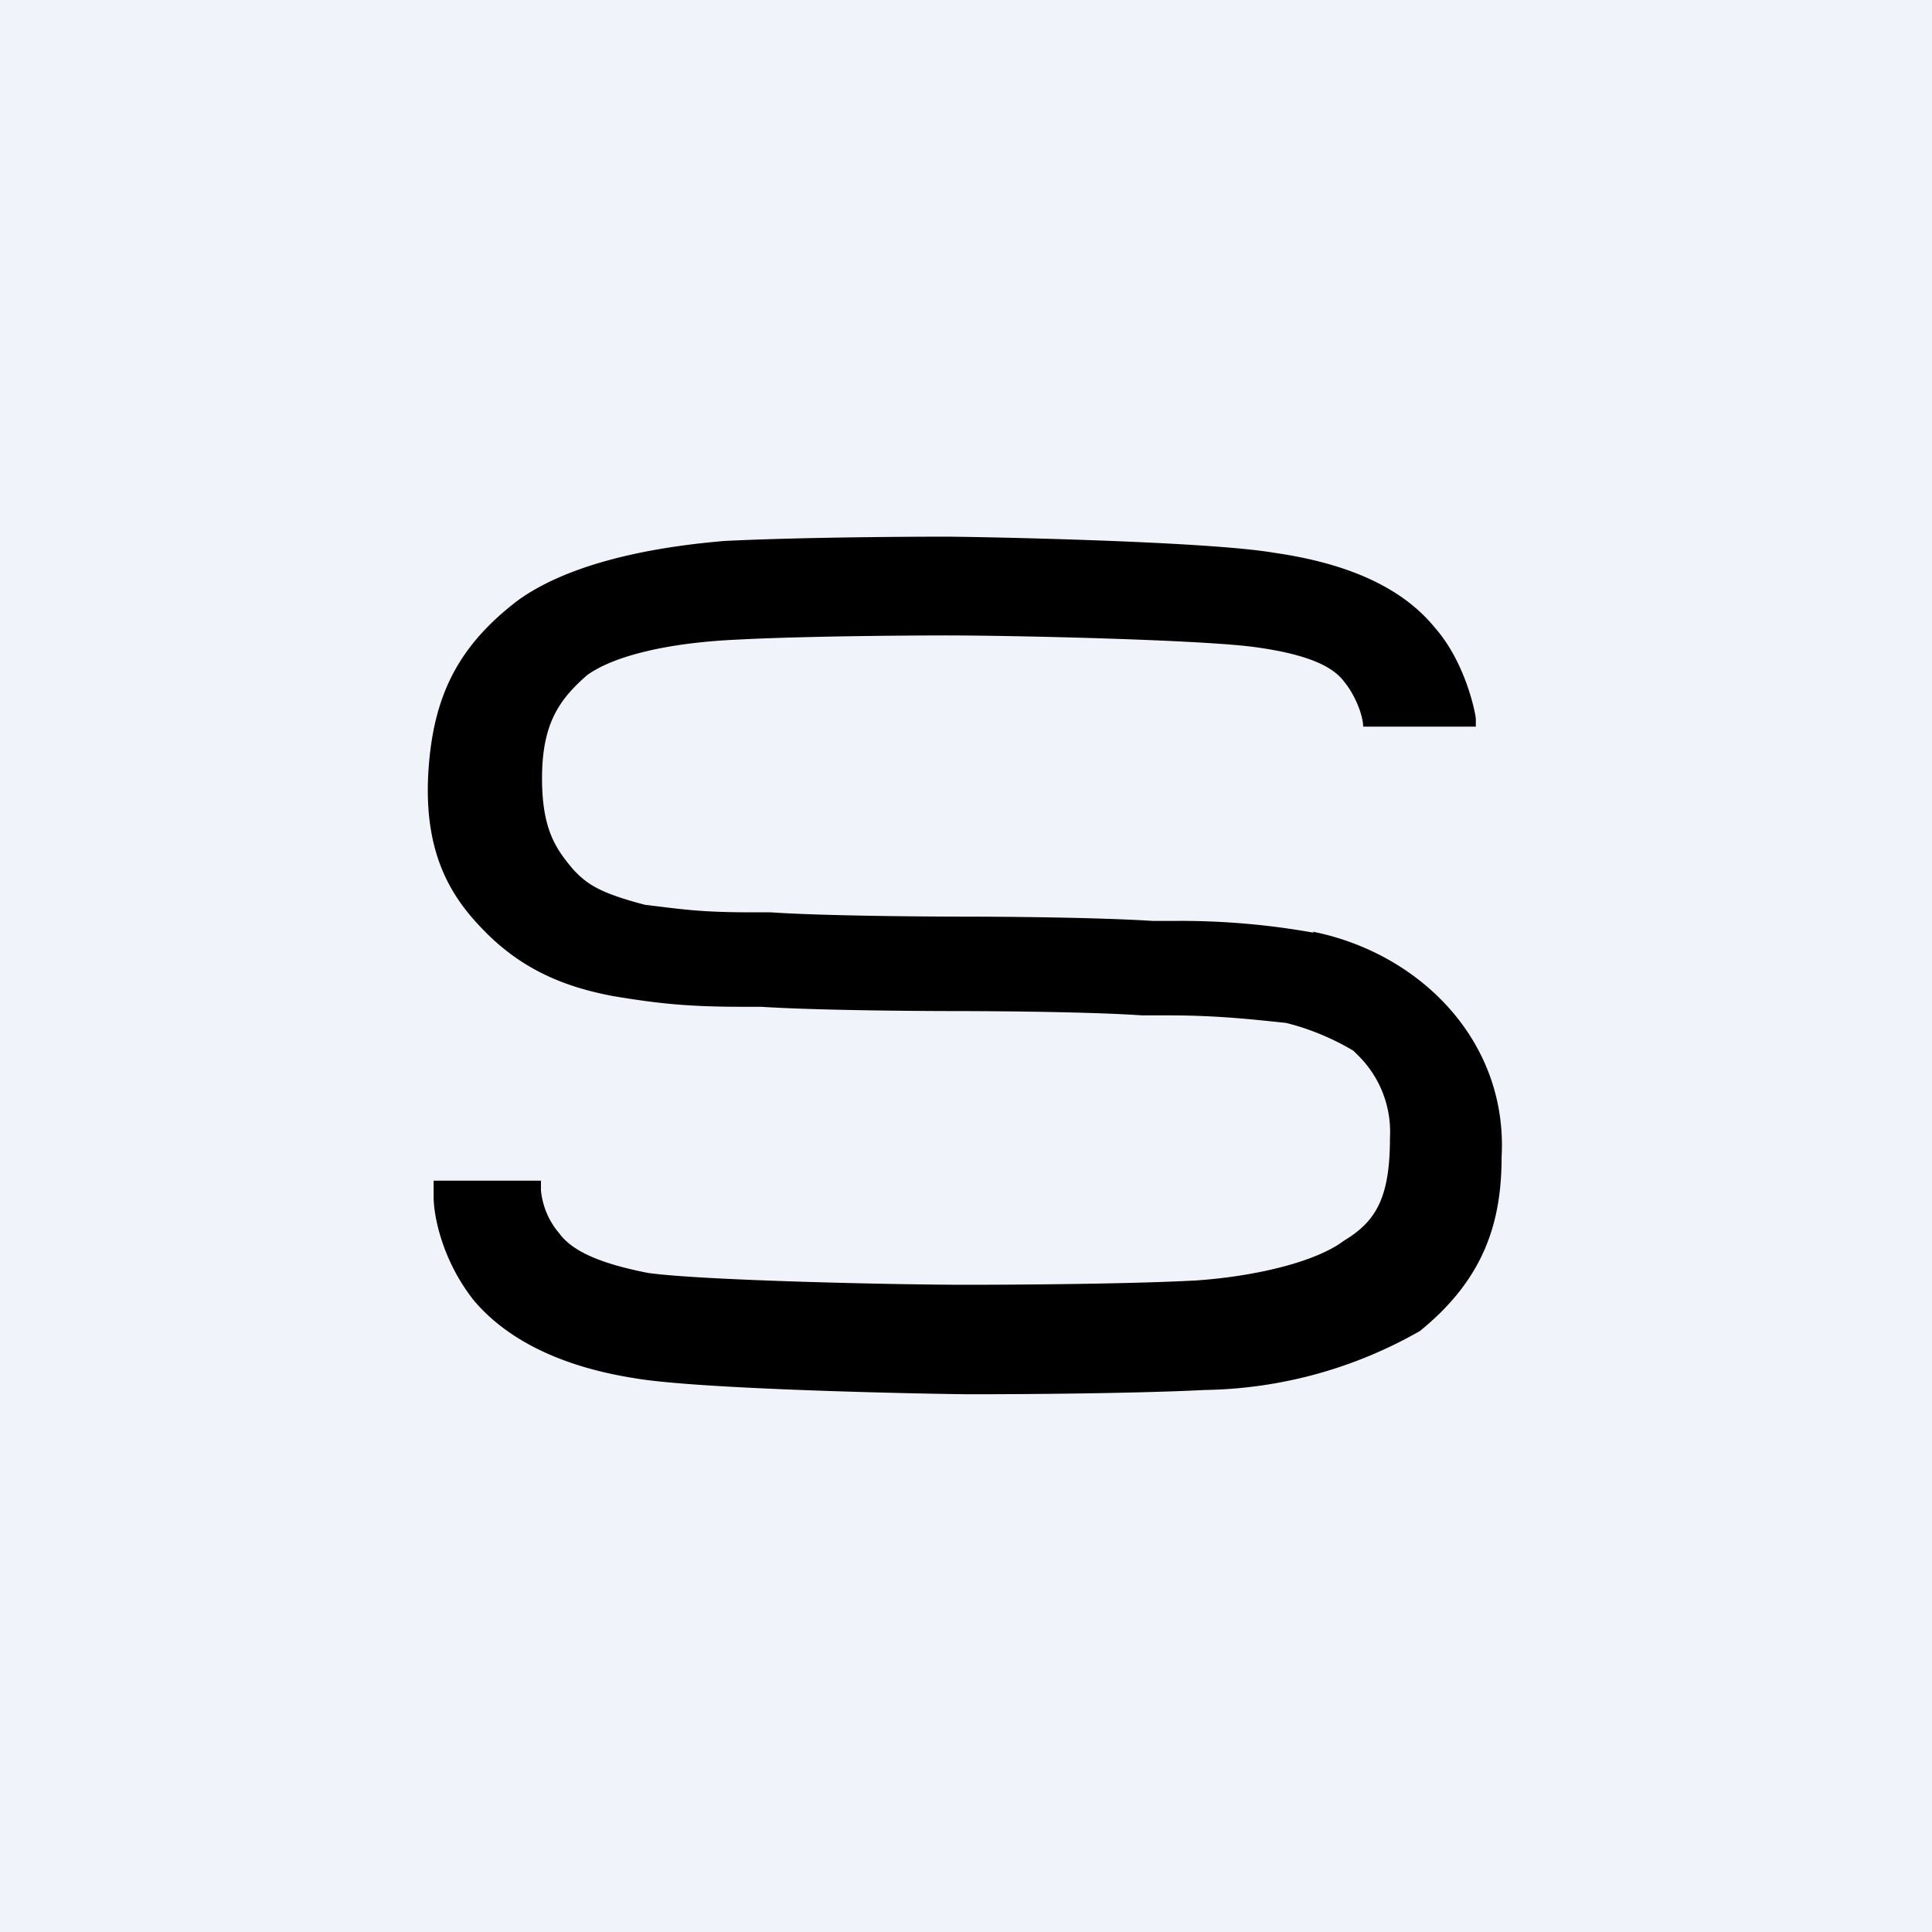 <!-- by TradingView --><svg width="18" height="18" viewBox="0 0 18 18" xmlns="http://www.w3.org/2000/svg"><path fill="#F0F3FA" d="M0 0h18v18H0z"/><path d="M12.24 8.69a7 7 0 0 0-1.3-.11h-.2c-.63-.04-1.72-.04-1.76-.04 0 0-1.21 0-1.8-.04h-.17c-.5 0-.66-.03-1-.07-.42-.11-.54-.19-.67-.33-.16-.19-.29-.37-.29-.85 0-.52.17-.74.42-.96.25-.18.75-.3 1.38-.33.75-.04 1.96-.04 1.96-.04.63 0 2.39.04 2.89.11.58.08.75.22.83.33.09.11.17.3.17.41h1.05V6.7c0-.04-.09-.52-.38-.85-.3-.37-.8-.6-1.5-.7C11.23 5.04 9.06 5 8.8 5c-.04 0-1.25 0-2.05.04-.83.07-1.5.25-1.92.55-.58.44-.8.92-.84 1.62-.04.74.21 1.14.5 1.44.38.4.8.55 1.22.63.42.07.7.1 1.21.1h.17c.63.04 1.8.04 1.84.04 0 0 1.13 0 1.71.04h.25c.46 0 .8.04 1.09.07.33.08.58.23.63.26l.04.04a1 1 0 0 1 .3.77c0 .56-.13.78-.43.96-.25.19-.8.33-1.38.37-.75.04-2.09.04-2.13.04-.67 0-2.47-.04-2.97-.11-.41-.08-.7-.19-.83-.37a.72.72 0 0 1-.17-.4V11h-1v.15c0 .18.08.59.37.96.3.36.8.62 1.5.73.63.11 2.9.15 3.14.15.09 0 1.38 0 2.18-.04a4.16 4.16 0 0 0 2-.55c.59-.48.76-1 .76-1.62.06-1.08-.76-1.9-1.76-2.1Z"/></svg>